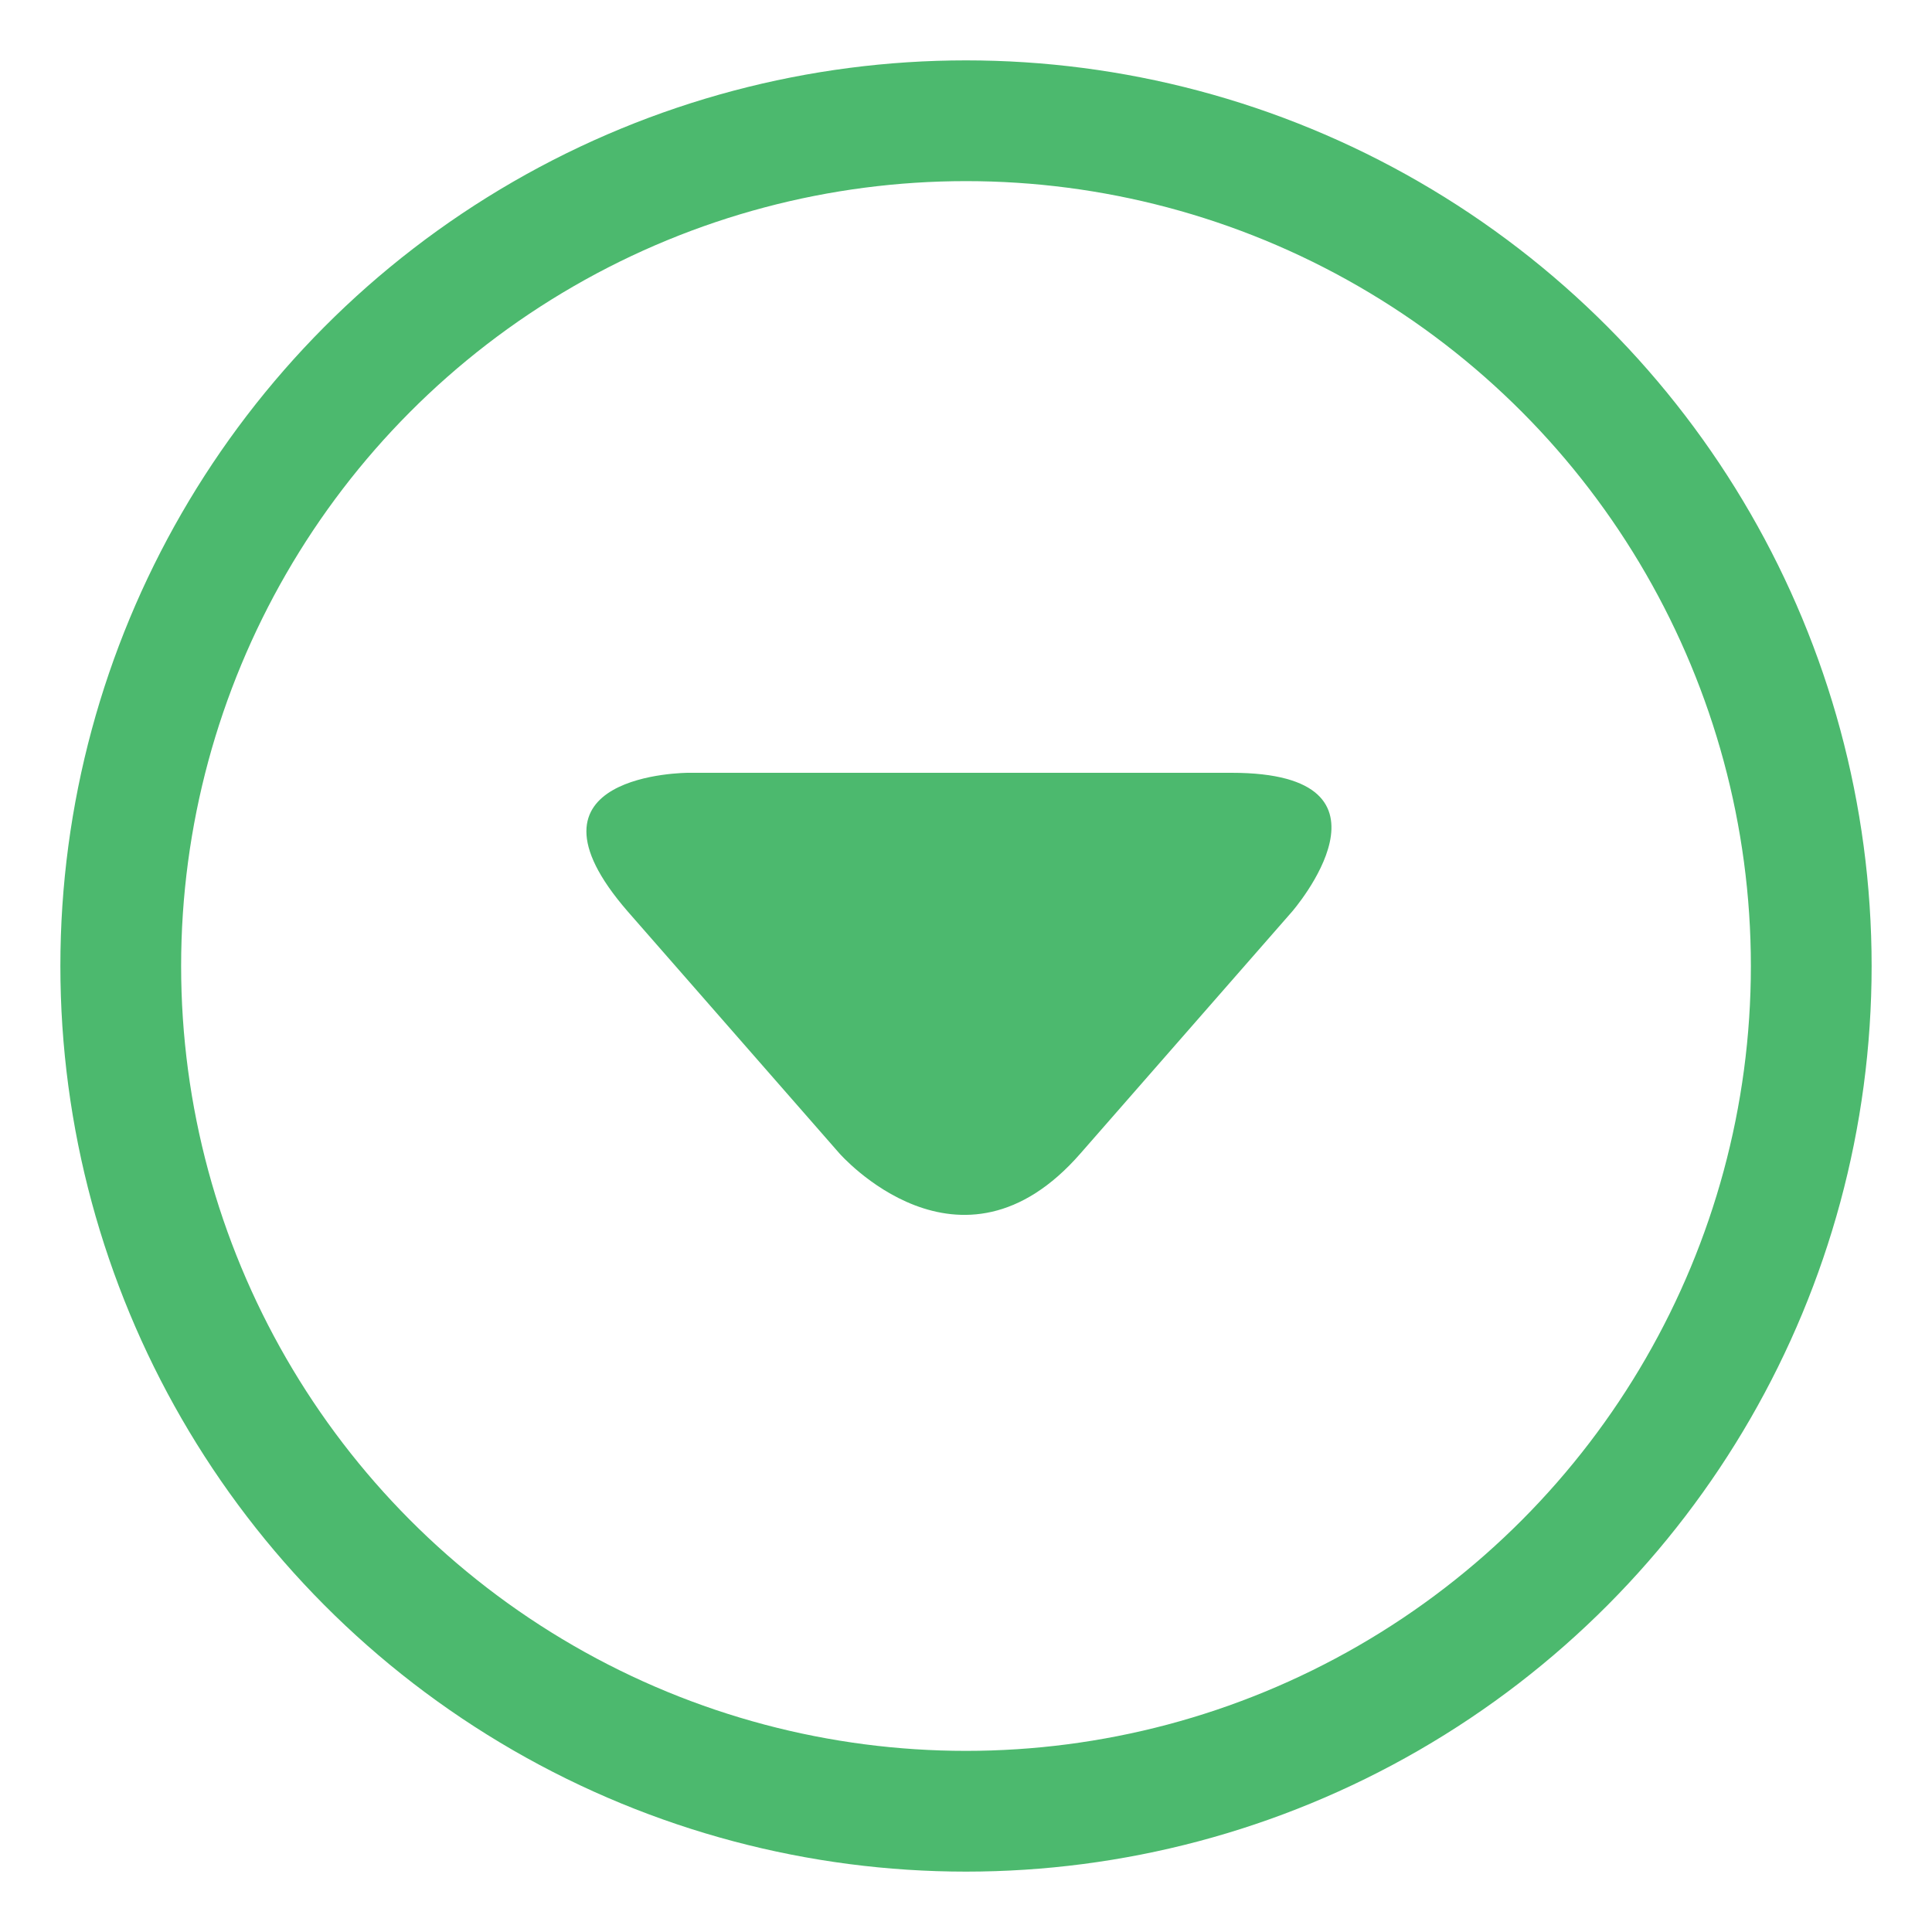 <?xml version="1.0" encoding="utf-8"?>
<!-- Generator: Adobe Illustrator 20.1.0, SVG Export Plug-In . SVG Version: 6.00 Build 0)  -->
<svg version="1.1" id="Layer_1" xmlns="http://www.w3.org/2000/svg" xmlns:xlink="http://www.w3.org/1999/xlink" x="0px" y="0px"
	 viewBox="0 0 32 32" style="enable-background:new 0 0 32 32;" xml:space="preserve">
<style type="text/css">
	.st0{clip-path:url(#SVGID_2_);fill:none;stroke:#4CB96E;stroke-width:2;}
	.st1{clip-path:url(#SVGID_2_);fill:#4CB96E;}
</style>
<g>
	<defs>
		<rect id="SVGID_1_" x="1" y="1" width="30" height="30"/>
	</defs>
	<clipPath id="SVGID_2_">
		<use xlink:href="#SVGID_1_"  style="overflow:visible;"/>
	</clipPath>
	<circle class="st0" cx="16" cy="16" r="14"/>
	<path class="st1" d="M13.9,19.1c0,0,2,2.3,4,0l3.5-4c0,0,2-2.3-1-2.3h-9c0,0-3,0-1,2.3L13.9,19.1z"/>
</g>
</svg>
